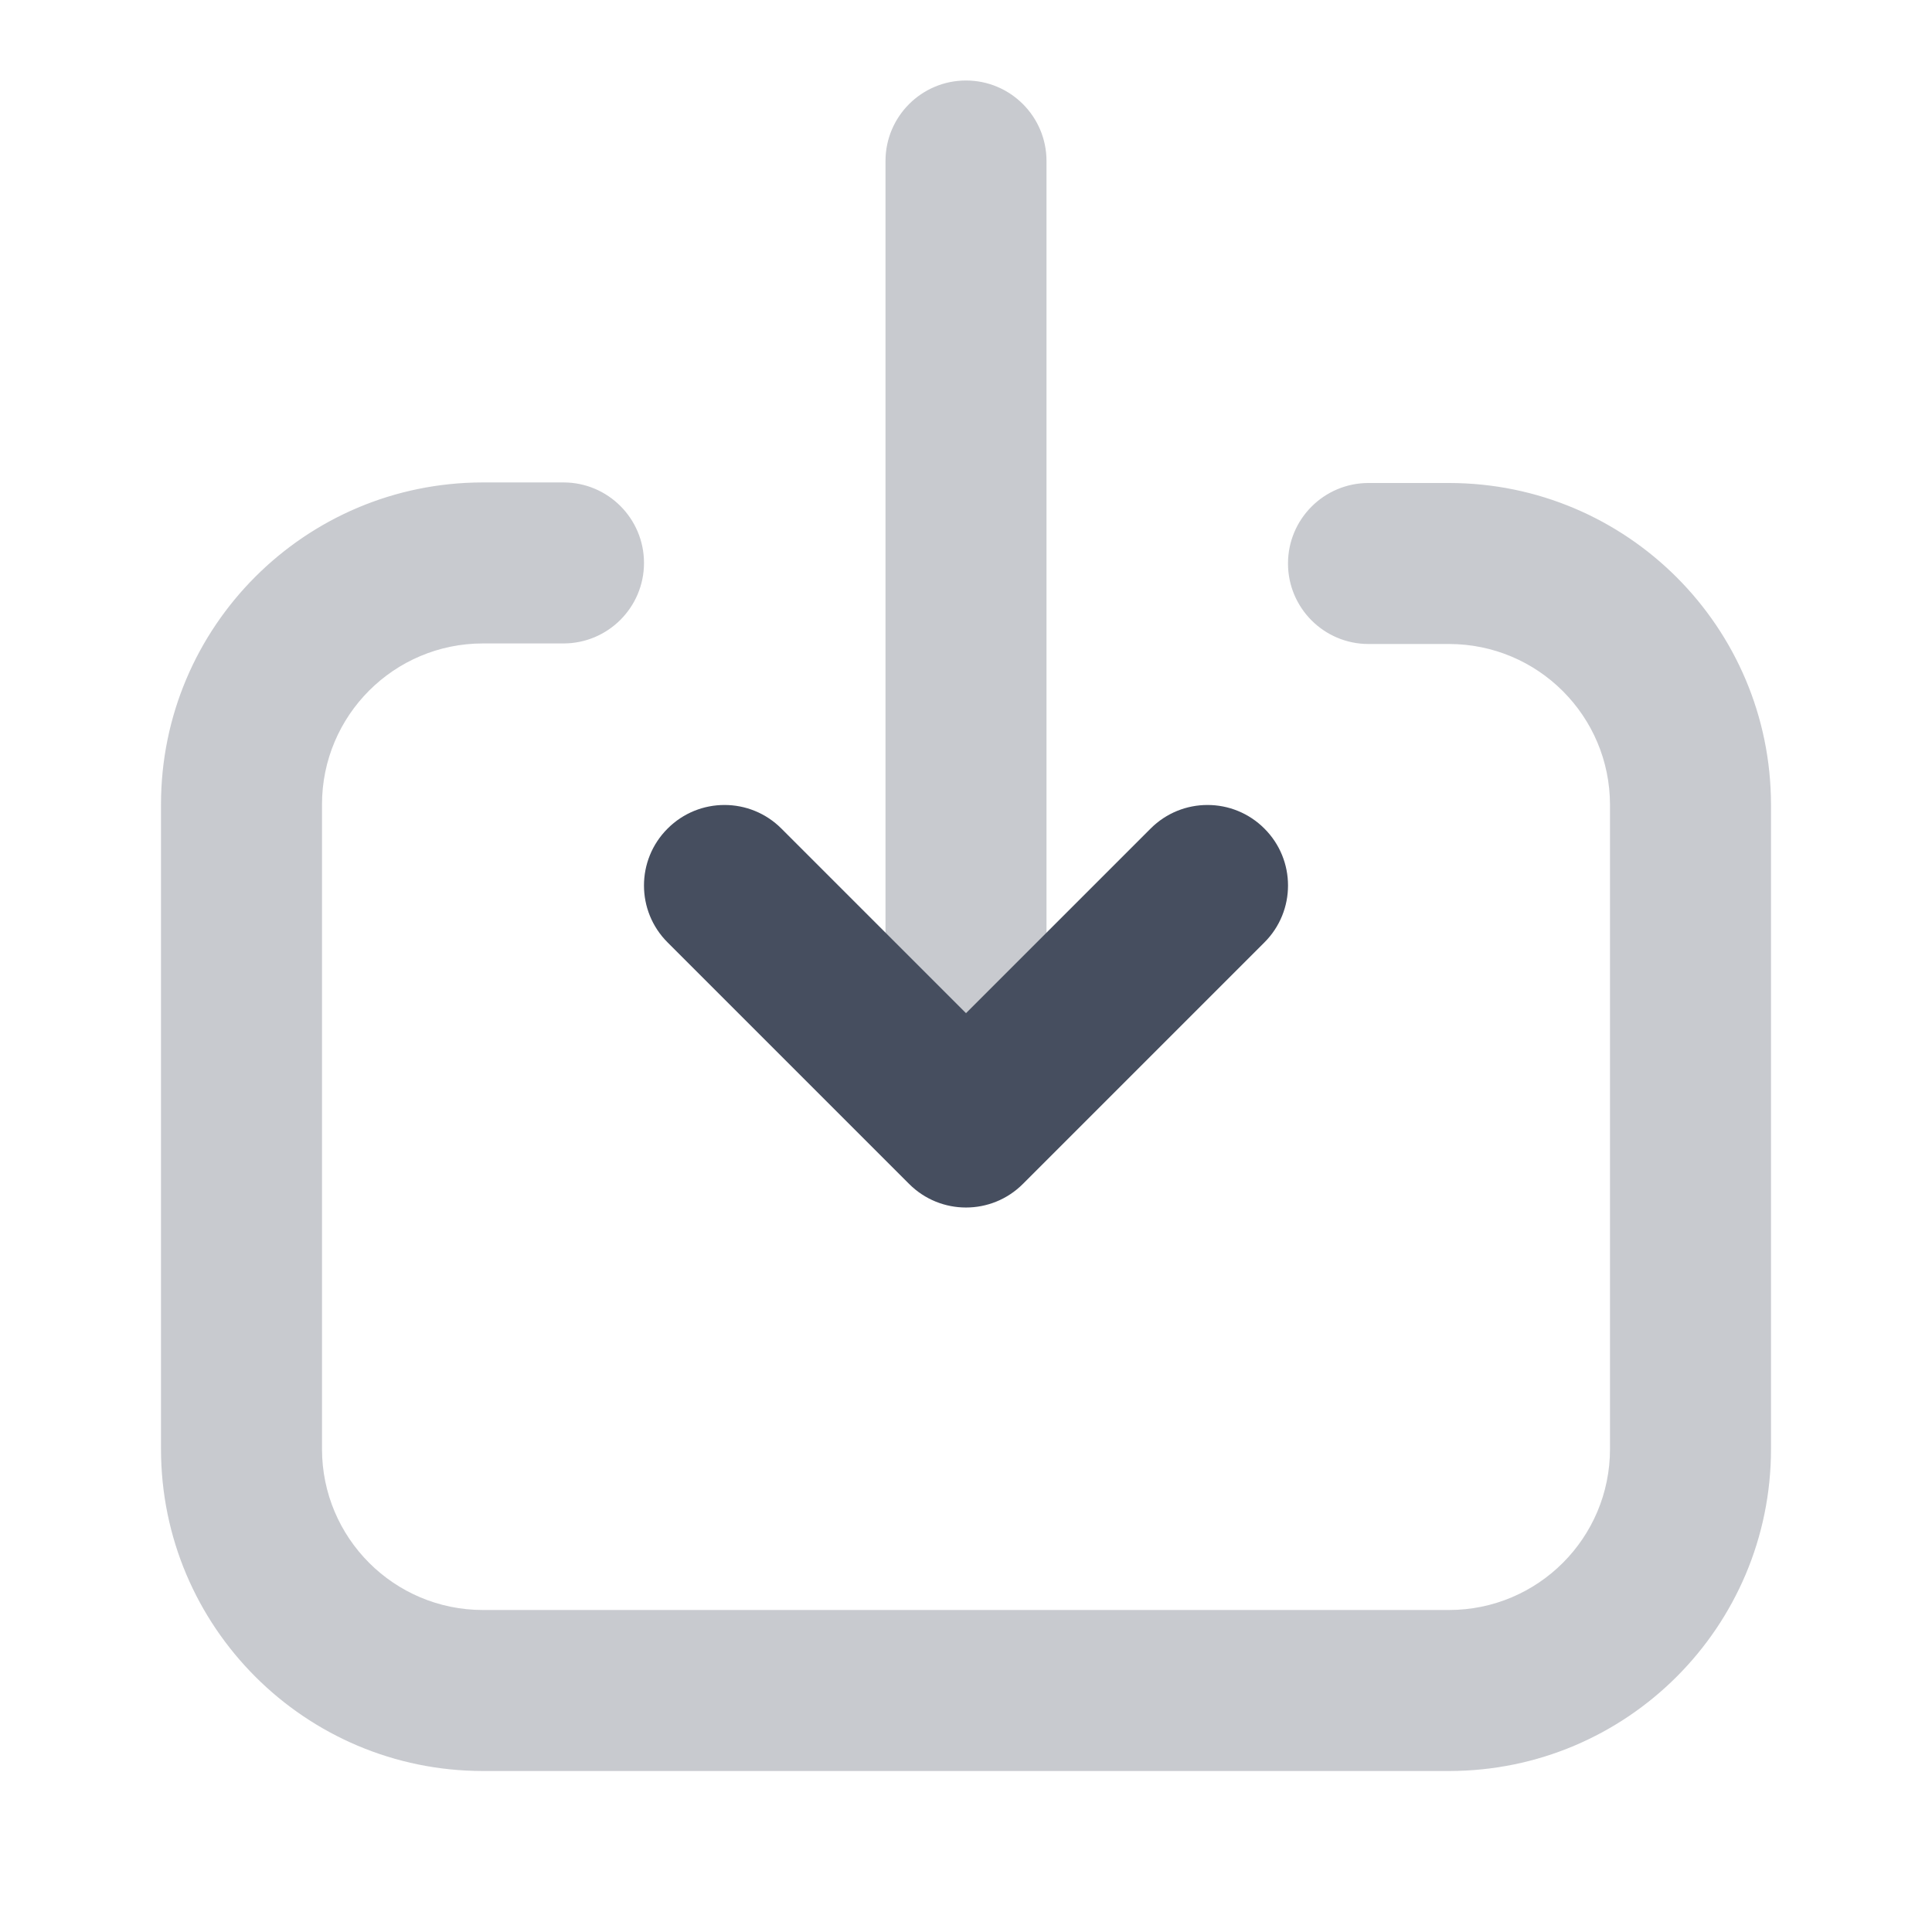 <svg width="24" height="24" viewBox="0 0 24 24" fill="none" xmlns="http://www.w3.org/2000/svg">
<path opacity="0.3" d="M11 12C11 12.552 11.448 13 12 13C12.552 13 13 12.552 13 12L13 2C13 1.448 12.552 1 12 1C11.448 1 11 1.448 11 2L11 12Z" fill="#464E5F"/>
<path opacity="0.3" d="M17 8C16.448 8 16 7.552 16 7C16 6.448 16.448 6 17 6H18C20.209 6 22 7.791 22 10V18C22 20.209 20.209 22 18 22H6C3.791 22 2 20.209 2 18V9.993C2 7.784 3.791 5.993 6 5.993H7C7.552 5.993 8 6.441 8 6.993C8 7.545 7.552 7.993 7 7.993H6C4.895 7.993 4 8.888 4 9.993V18C4 19.105 4.895 20 6 20H18C19.105 20 20 19.105 20 18V10C20 8.895 19.105 8 18 8H17Z" fill="#464E5F"/>
<path d="M14.293 10.293C14.683 9.902 15.317 9.902 15.707 10.293C16.098 10.683 16.098 11.317 15.707 11.707L12.707 14.707C12.317 15.098 11.683 15.098 11.293 14.707L8.293 11.707C7.902 11.317 7.902 10.683 8.293 10.293C8.683 9.902 9.317 9.902 9.707 10.293L12 12.586L14.293 10.293Z" fill="#464E5F"/>
</svg>
